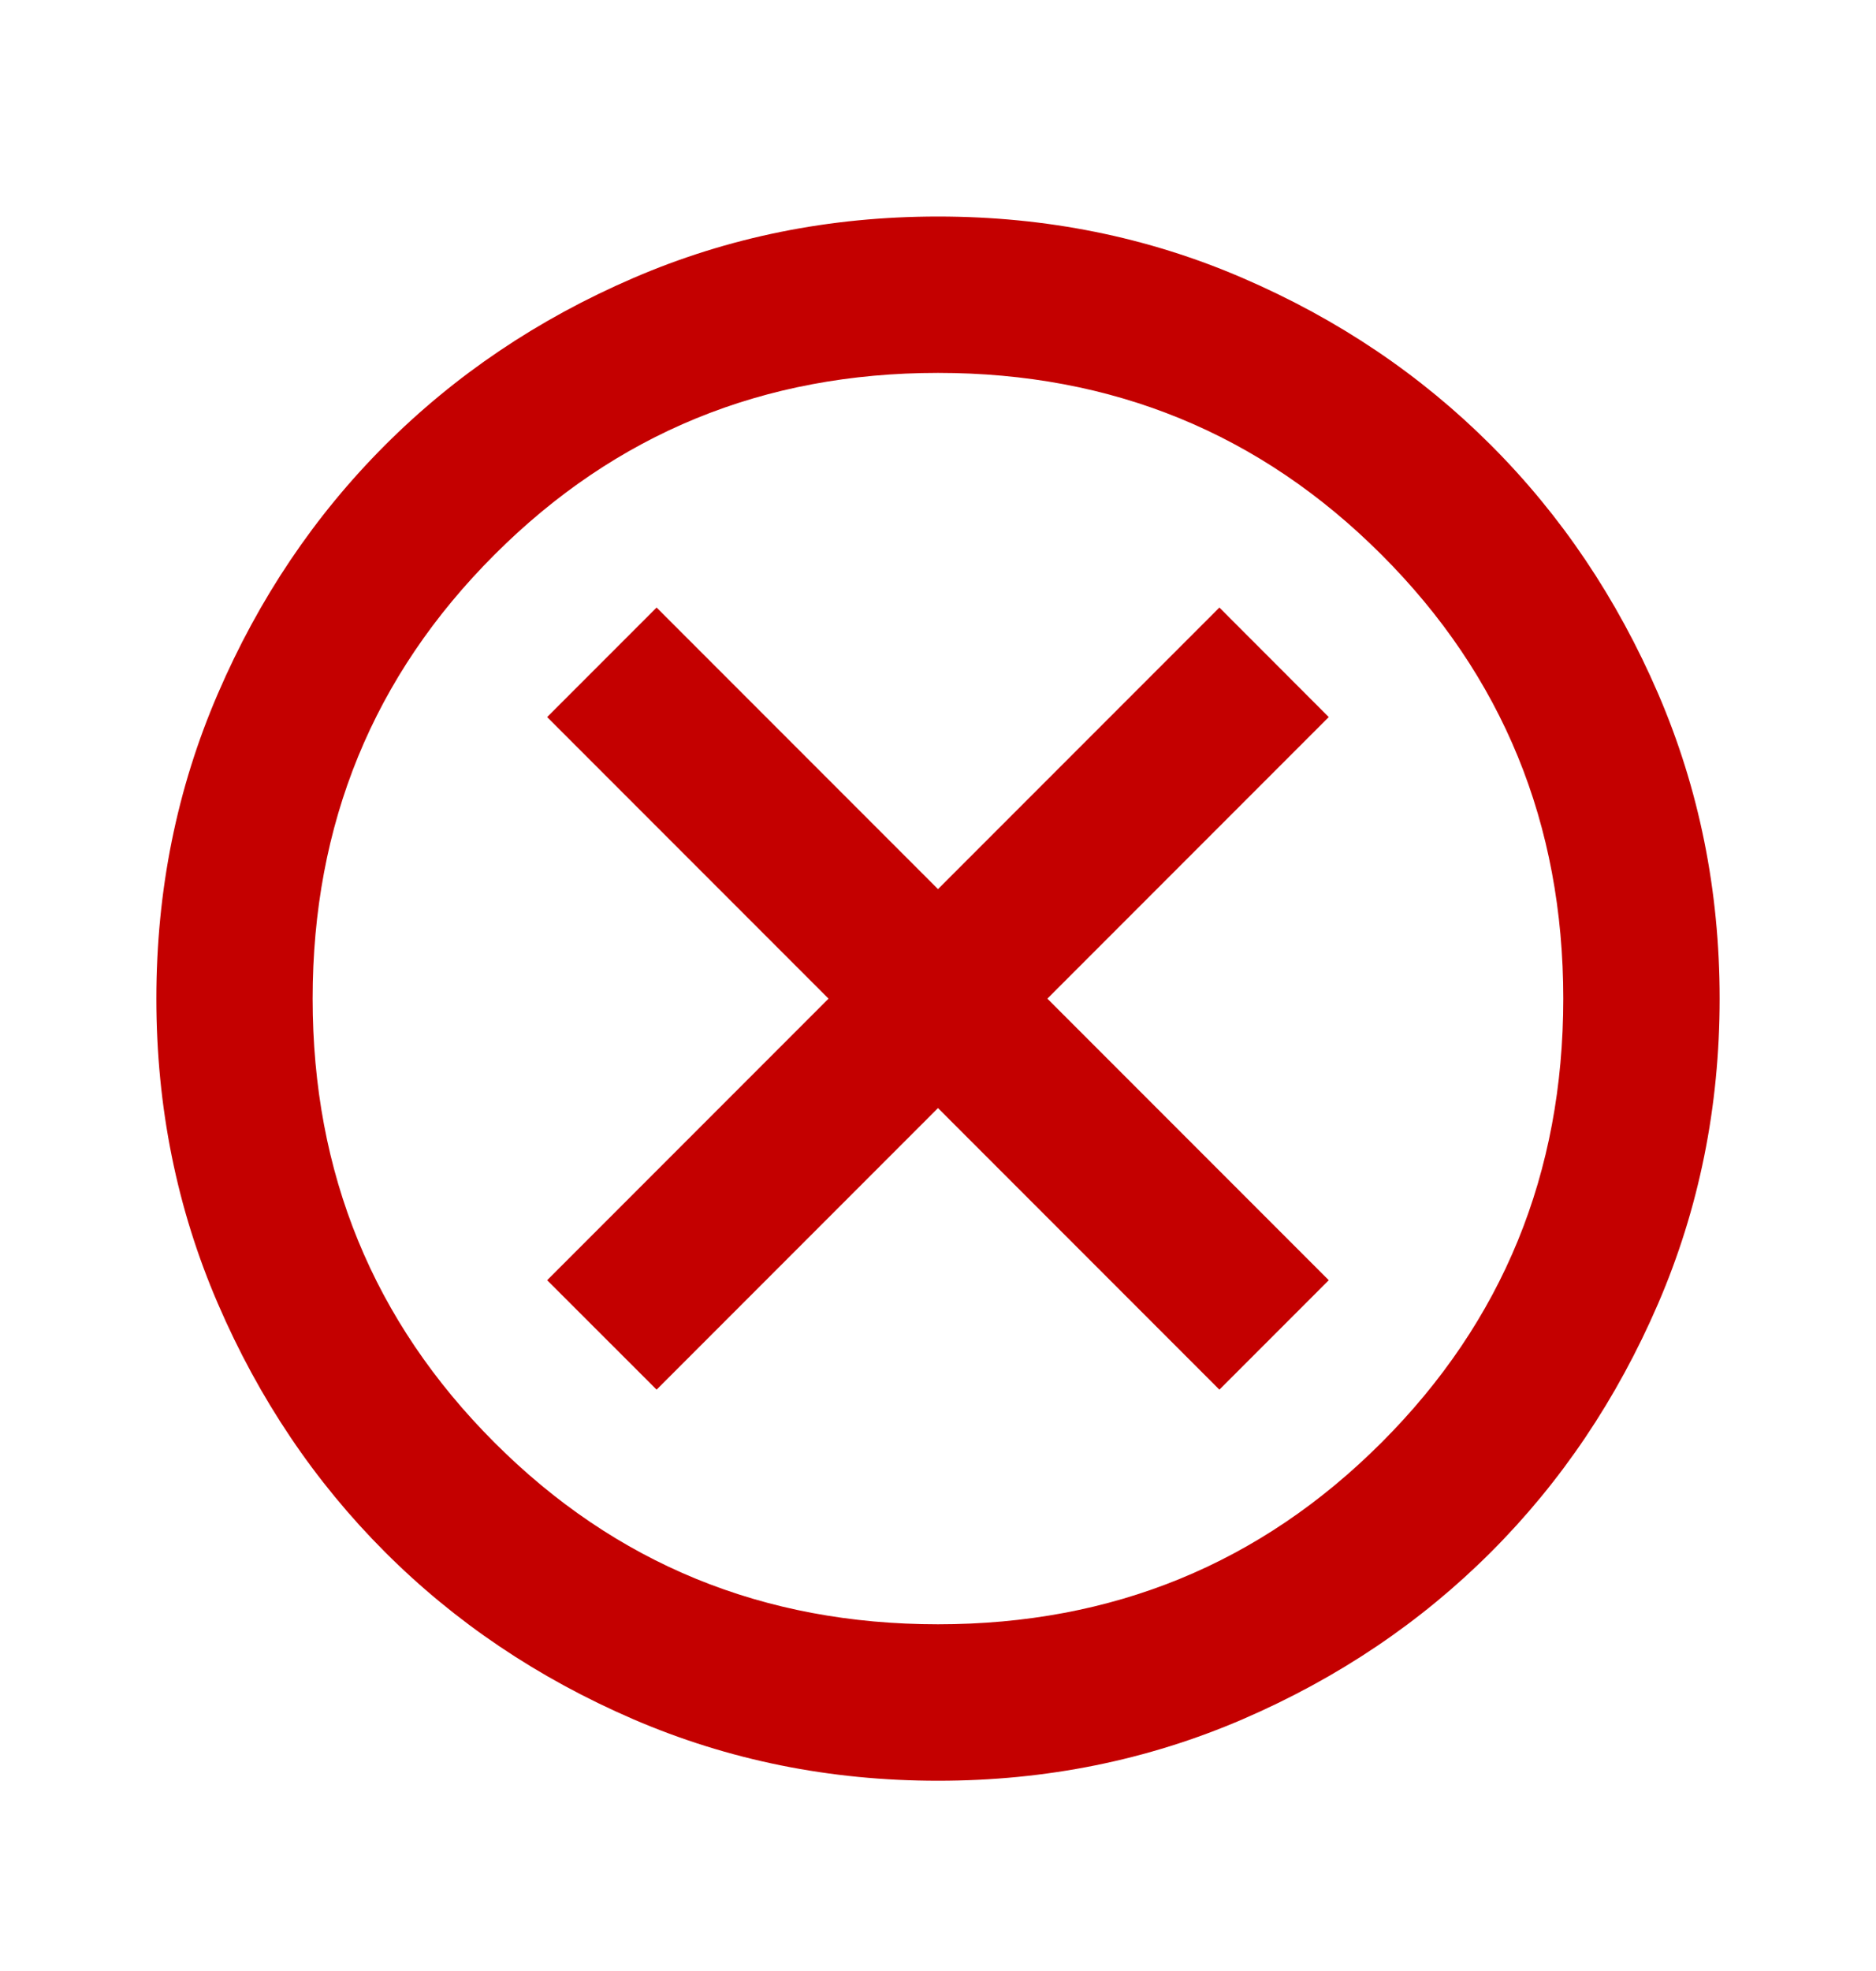 <svg width="20" height="21" viewBox="0 0 20 21" fill="none" xmlns="http://www.w3.org/2000/svg">
<mask id="mask0_14664_790" style="mask-type:alpha" maskUnits="userSpaceOnUse" x="0" y="0" width="20" height="21">
<rect y="0.64" width="20" height="20" fill="#D9D9D9"/>
</mask>
<g mask="url(#mask0_14664_790)">
<path d="M7 14.806L10 11.806L13 14.806L14.166 13.64L11.166 10.64L14.166 7.64L13 6.473L10 9.473L7 6.473L5.833 7.64L8.833 10.64L5.833 13.64L7 14.806ZM10 18.973C8.847 18.973 7.764 18.754 6.75 18.317C5.736 17.879 4.854 17.286 4.104 16.536C3.354 15.786 2.76 14.904 2.323 13.89C1.885 12.876 1.667 11.793 1.667 10.64C1.667 9.487 1.885 8.404 2.323 7.39C2.76 6.376 3.354 5.494 4.104 4.744C4.854 3.994 5.736 3.4 6.75 2.963C7.764 2.525 8.847 2.307 10 2.307C11.153 2.307 12.236 2.525 13.25 2.963C14.264 3.4 15.146 3.994 15.896 4.744C16.646 5.494 17.239 6.376 17.677 7.39C18.114 8.404 18.333 9.487 18.333 10.64C18.333 11.793 18.114 12.876 17.677 13.89C17.239 14.904 16.646 15.786 15.896 16.536C15.146 17.286 14.264 17.879 13.25 18.317C12.236 18.754 11.153 18.973 10 18.973ZM10 17.306C11.861 17.306 13.437 16.661 14.729 15.369C16.021 14.077 16.666 12.501 16.666 10.64C16.666 8.779 16.021 7.202 14.729 5.911C13.437 4.619 11.861 3.973 10 3.973C8.139 3.973 6.562 4.619 5.271 5.911C3.979 7.202 3.333 8.779 3.333 10.64C3.333 12.501 3.979 14.077 5.271 15.369C6.562 16.661 8.139 17.306 10 17.306Z" fill="#C40000"/>
</g>
</svg>
